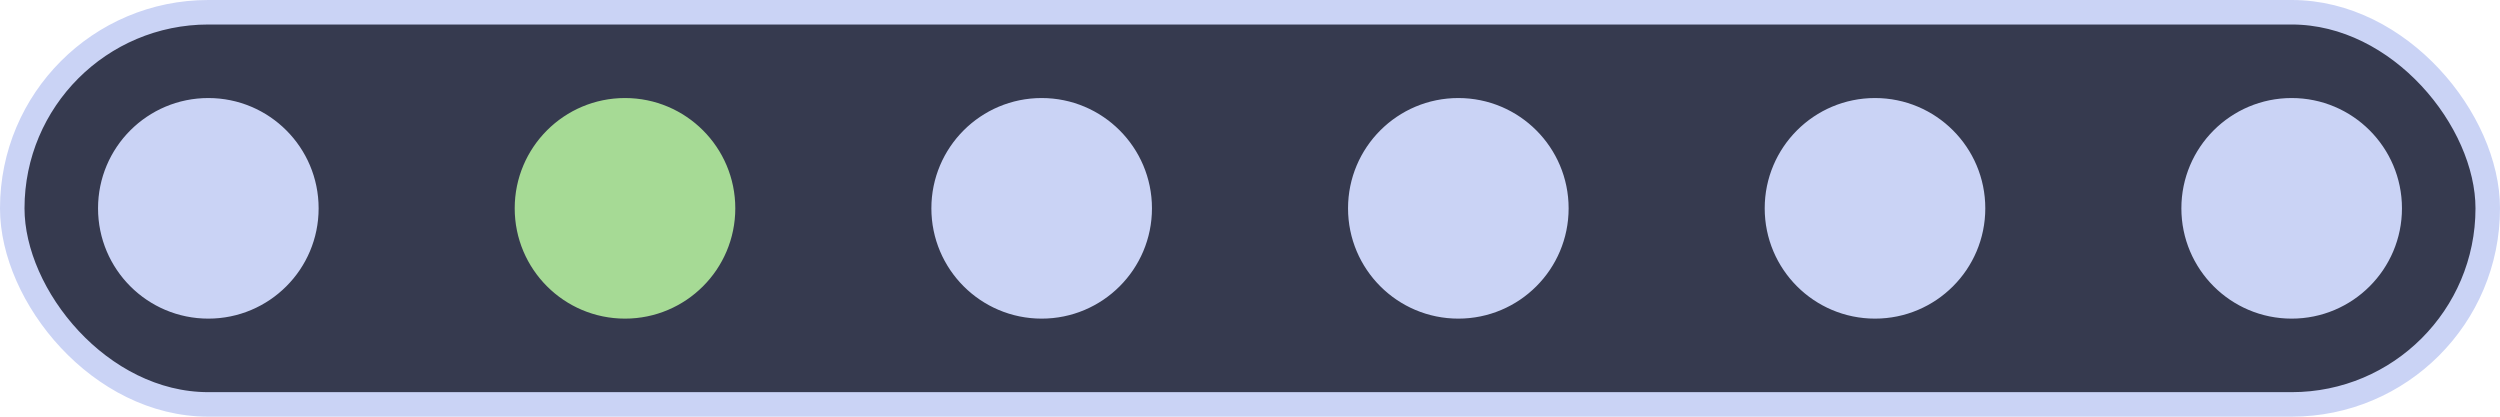 <svg xmlns="http://www.w3.org/2000/svg" 
  width="204" height="34" viewBox="0 0 204 34" stroke-width="2" 
  stroke="#cad3f5" fill="none" stroke-linecap="round" stroke-linejoin="round">
  <rect x="1" y="1" width="202" height="32" rx="16" fill="#363a4f"></rect>
  <circle cx="17" cy="17" r="8" fill="#cad3f5"></circle>
  <circle cx="51" cy="17" r="8" fill="#a6da95" stroke="#a6da95"></circle>
  <circle cx="85" cy="17" r="8" fill="#cad3f5"></circle>
  <circle cx="119" cy="17" r="8" fill="#cad3f5"></circle>
  <circle cx="153" cy="17" r="8" fill="#cad3f5"></circle>
  <circle cx="187" cy="17" r="8" fill="#cad3f5"></circle>
</svg>